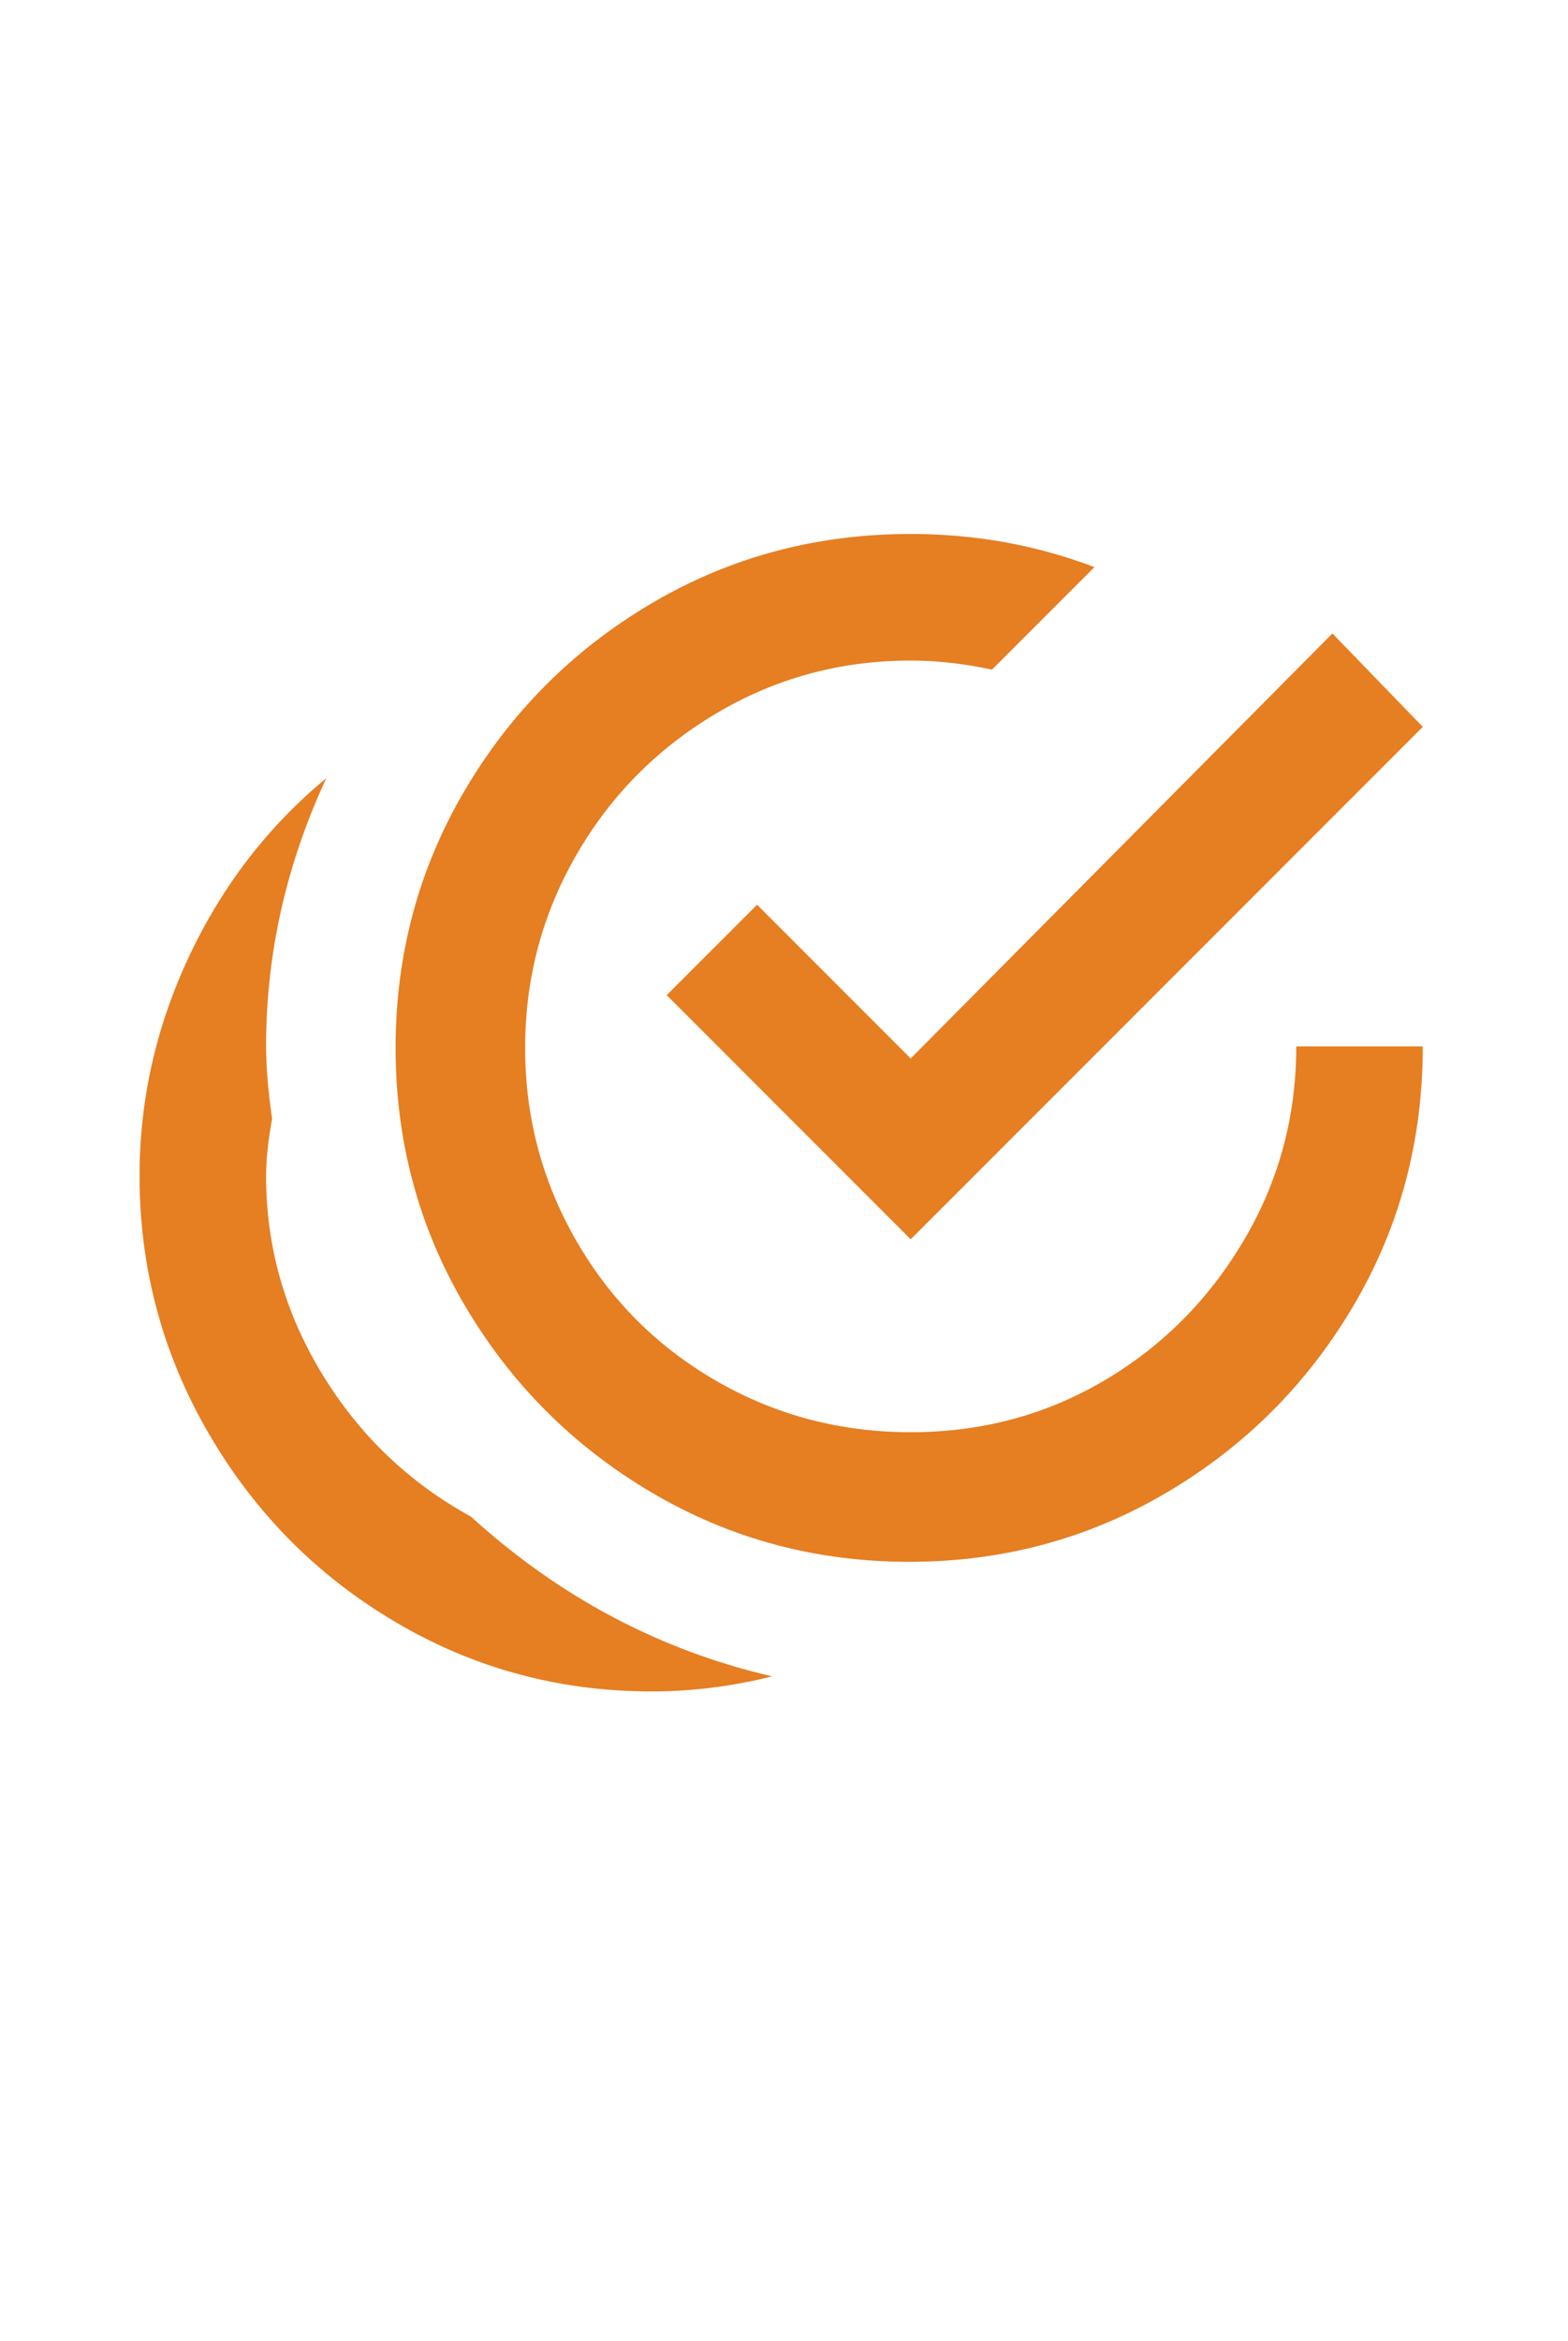 <svg width="61" height="91" viewBox="0 0 61 91" fill="none" xmlns="http://www.w3.org/2000/svg">
<path d="M35.429 20.759C31.757 20.759 28.398 21.658 25.351 23.455C22.304 25.252 19.882 27.673 18.085 30.72C16.289 33.767 15.39 37.107 15.39 40.74C15.39 44.373 16.289 47.712 18.085 50.759C19.882 53.806 22.304 56.228 25.351 58.025C28.398 59.822 31.738 60.72 35.371 60.72C39.003 60.72 42.343 59.822 45.39 58.025C48.437 56.228 50.859 53.806 52.656 50.759C54.453 47.712 55.351 44.353 55.351 40.681H50.429C50.429 43.416 49.746 45.935 48.378 48.24C47.011 50.544 45.195 52.361 42.929 53.689C40.664 55.017 38.164 55.681 35.429 55.681C32.695 55.681 30.175 55.017 27.871 53.689C25.566 52.361 23.75 50.544 22.421 48.24C21.093 45.935 20.429 43.435 20.429 40.74C20.429 38.044 21.093 35.544 22.421 33.24C23.75 30.935 25.566 29.099 27.871 27.732C30.175 26.365 32.695 25.681 35.429 25.681C36.445 25.681 37.499 25.798 38.593 26.033L42.578 22.048C40.312 21.189 37.929 20.759 35.429 20.759ZM51.835 24.627L35.429 41.15L29.453 35.173L25.937 38.689L35.429 48.181L55.351 28.259L51.835 24.627ZM12.695 30.252C10.429 32.127 8.652 34.431 7.363 37.166C6.074 39.9 5.429 42.752 5.429 45.72C5.429 49.314 6.328 52.654 8.125 55.74C9.921 58.826 12.343 61.267 15.39 63.064C18.437 64.861 21.757 65.759 25.351 65.759C26.914 65.759 28.476 65.564 30.039 65.173C25.664 64.158 21.757 62.087 18.32 58.962C15.898 57.634 13.964 55.779 12.519 53.396C11.074 51.013 10.351 48.455 10.351 45.72C10.351 45.095 10.429 44.353 10.585 43.494C10.429 42.4 10.351 41.462 10.351 40.681C10.351 37.087 11.132 33.611 12.695 30.252Z" fill="#E67E22"/>
</svg>
